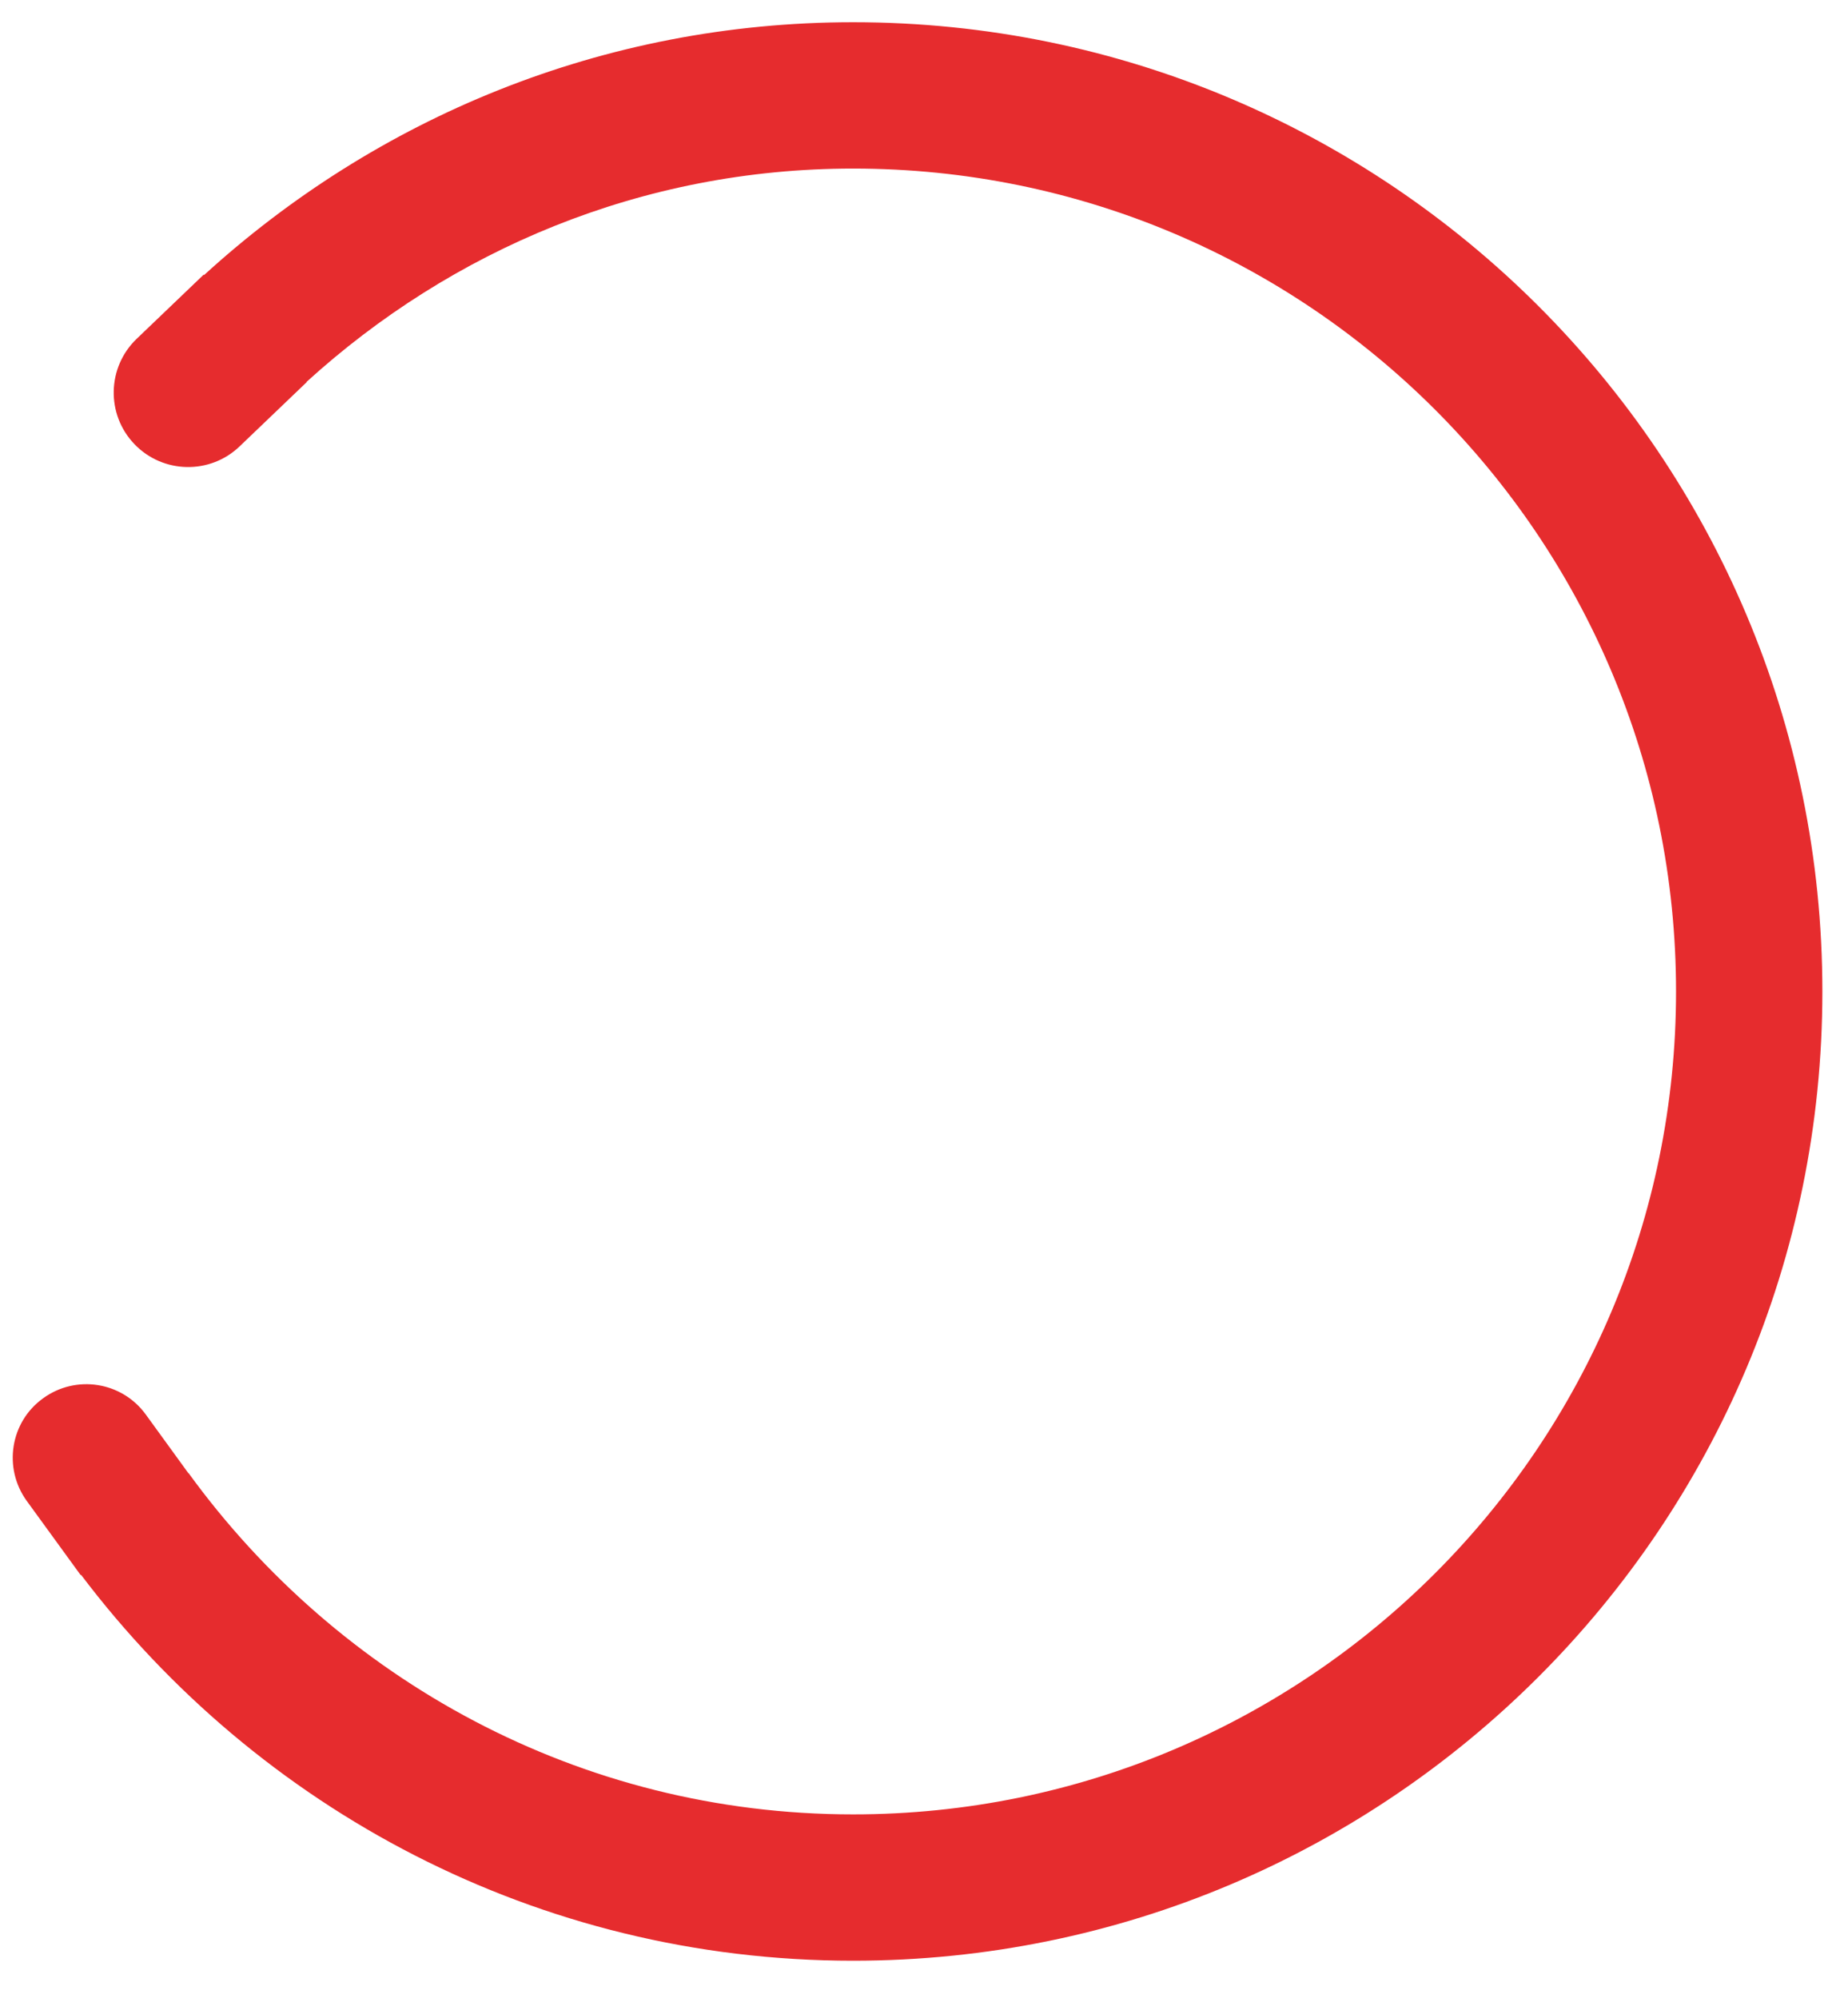 <svg width="37" height="40" viewBox="0 0 37 40" fill="none" xmlns="http://www.w3.org/2000/svg">
<path d="M0.535 30.051L1.615 31.537L1.623 31.532C5.164 36.215 10.758 39.258 17.081 39.258C27.799 39.258 36.487 30.57 36.487 19.852C36.487 9.134 27.799 0.445 17.081 0.445C12.062 0.445 7.519 2.373 4.086 5.507L4.078 5.499L2.736 6.784C2.142 7.354 2.121 8.298 2.691 8.892C3.26 9.486 4.204 9.507 4.798 8.937L6.14 7.652L6.137 7.647C9.035 5.01 12.847 3.375 17.081 3.375C26.18 3.375 33.557 10.752 33.557 19.852C33.557 28.951 26.18 36.328 17.081 36.328C11.597 36.328 6.771 33.618 3.777 29.497L3.774 29.5L2.919 28.322C2.441 27.663 1.521 27.518 0.863 27.997C0.204 28.47 0.059 29.392 0.535 30.051Z" fill="#E62C2E"/>
</svg>
